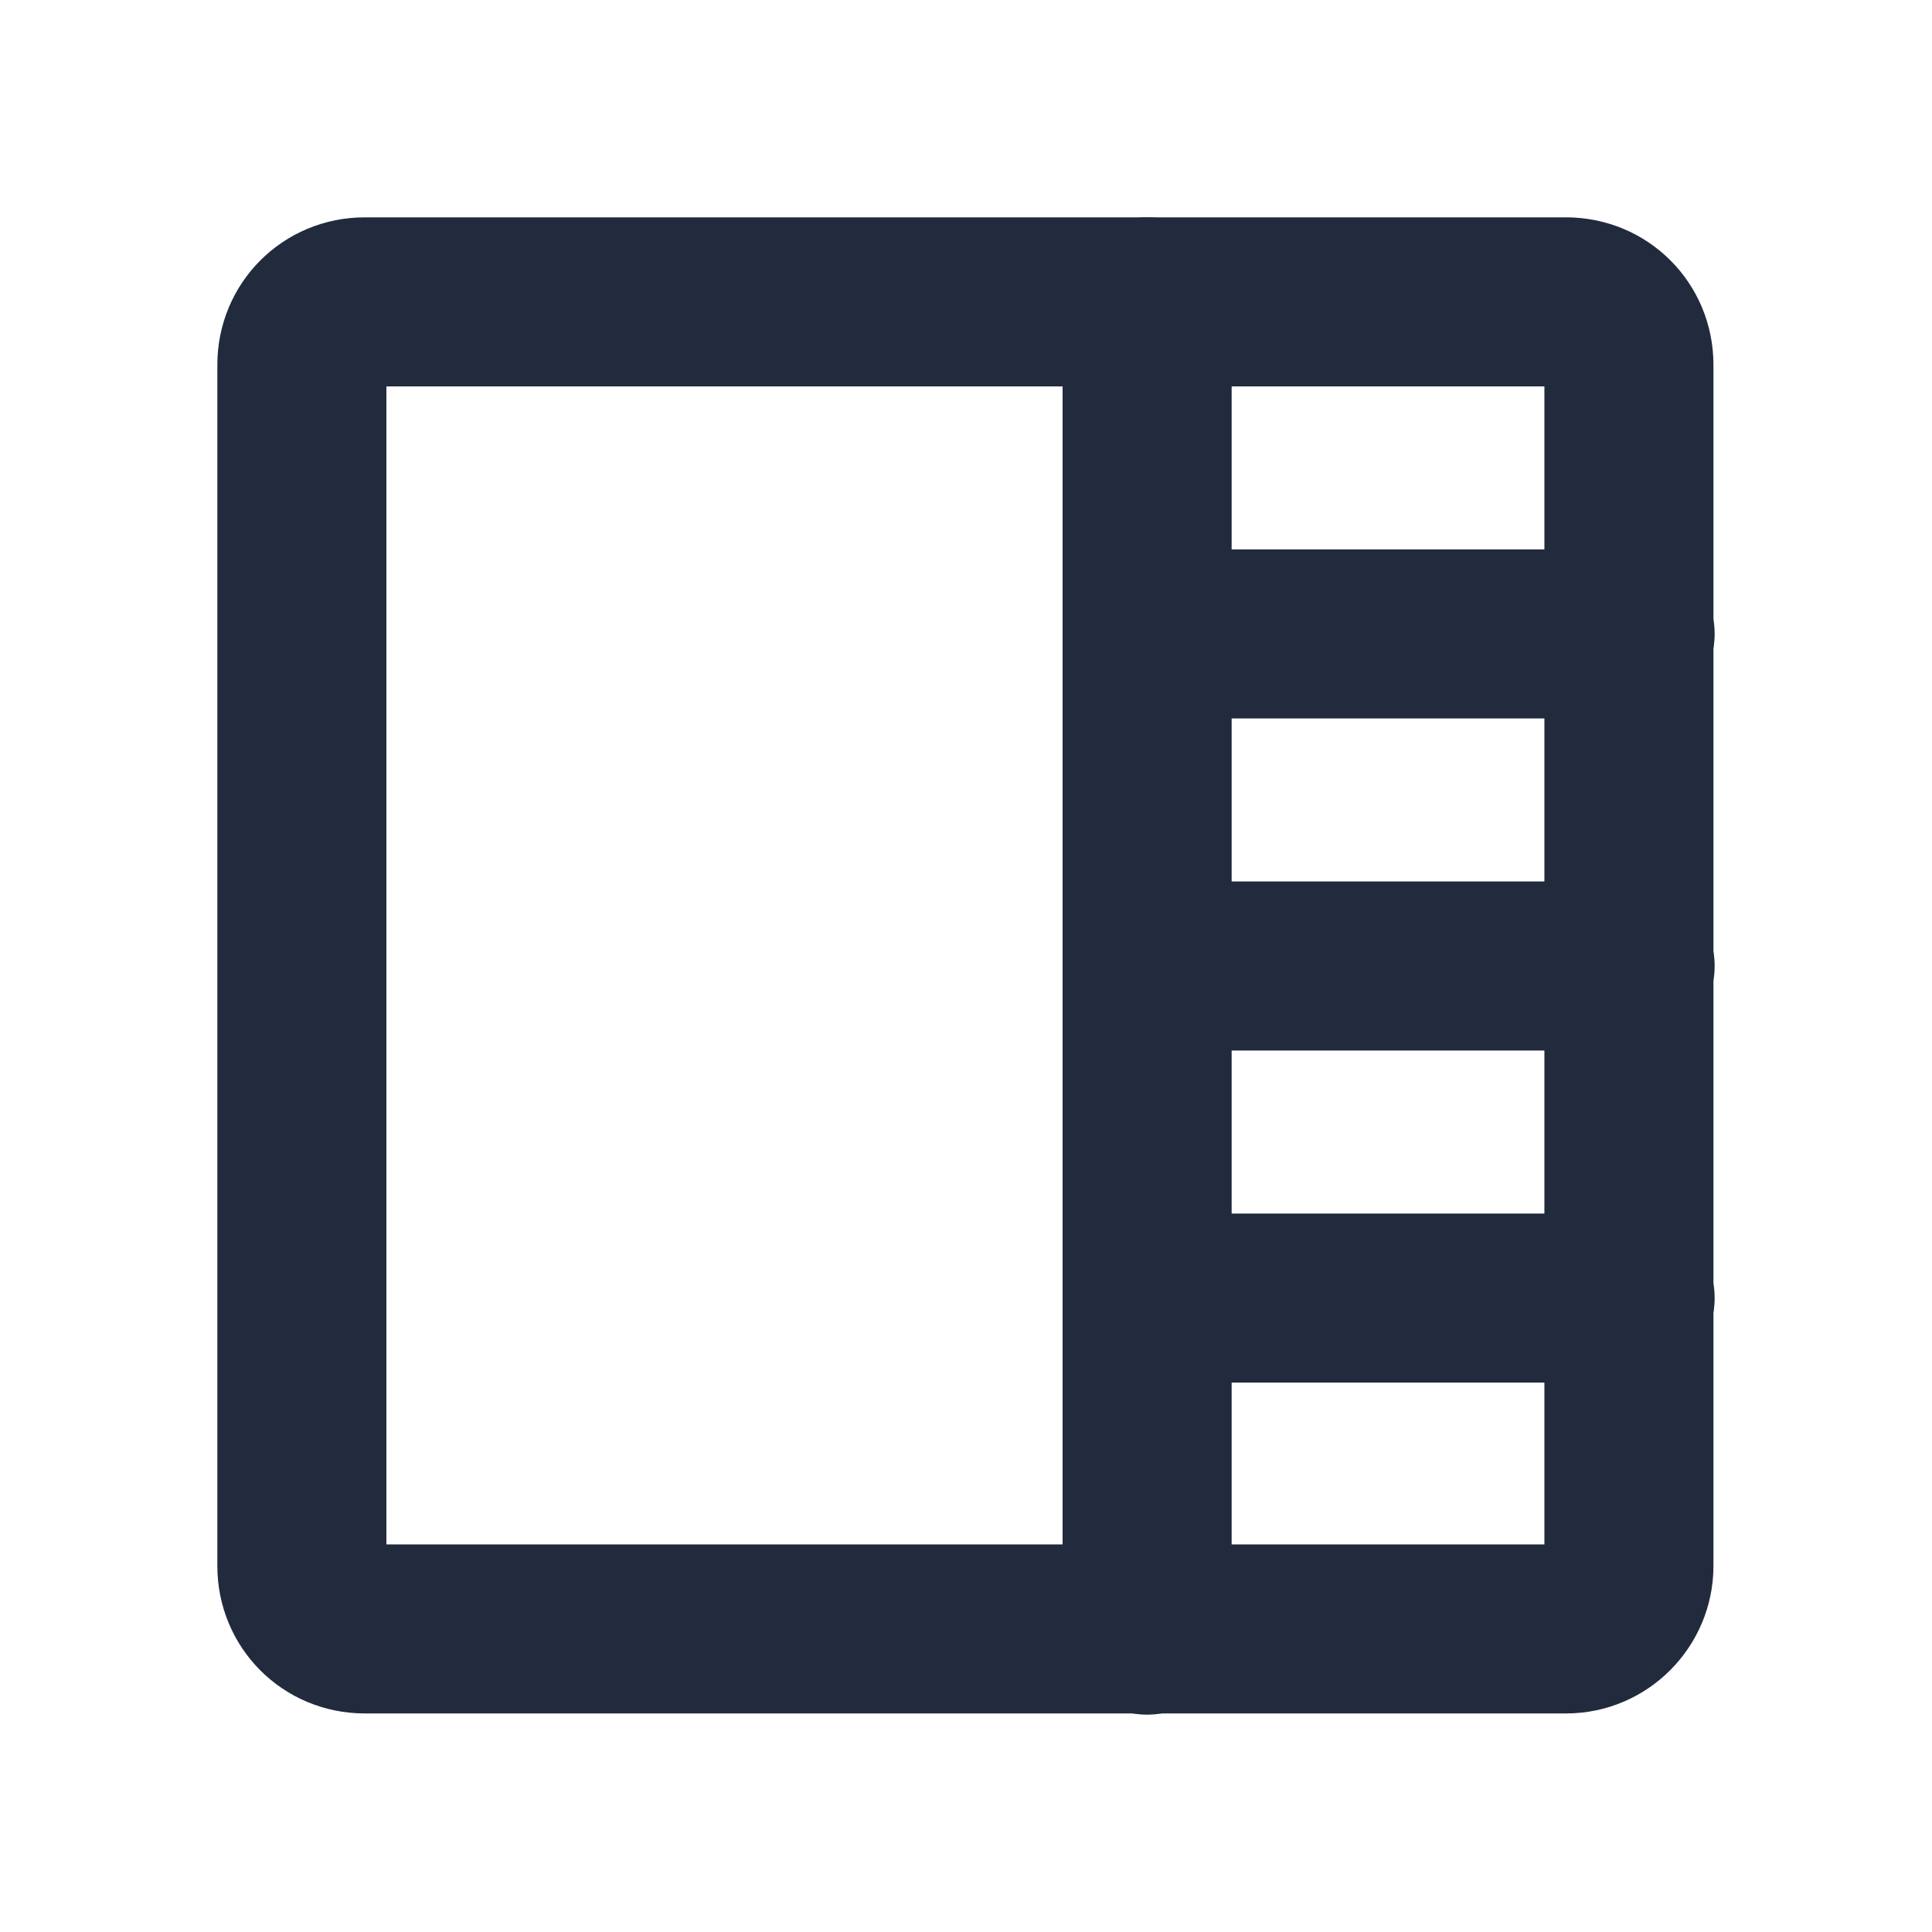 <?xml version="1.0" encoding="UTF-8"?><svg id="Layer_1" xmlns="http://www.w3.org/2000/svg" viewBox="0 0 16 16"><defs><style>.cls-1,.cls-2{fill:none;}.cls-2{stroke:#222b3d;stroke-linecap:round;stroke-linejoin:round;stroke-width:1.4px;}</style></defs><rect class="cls-1" width="16" height="16"/><path class="cls-2" d="m12.98,2.5H3.02c-.29,0-.52.23-.52.52v9.95c0,.29.23.52.52.52h9.95c.29,0,.52-.24.52-.52V3.02c0-.29-.23-.52-.52-.52Z"/><path class="cls-2" d="m9.5,2.5v11"/><path class="cls-2" d="m9.5,5.25h4"/><path class="cls-2" d="m9.5,8h4"/><path class="cls-2" d="m9.5,10.75h4"/></svg>